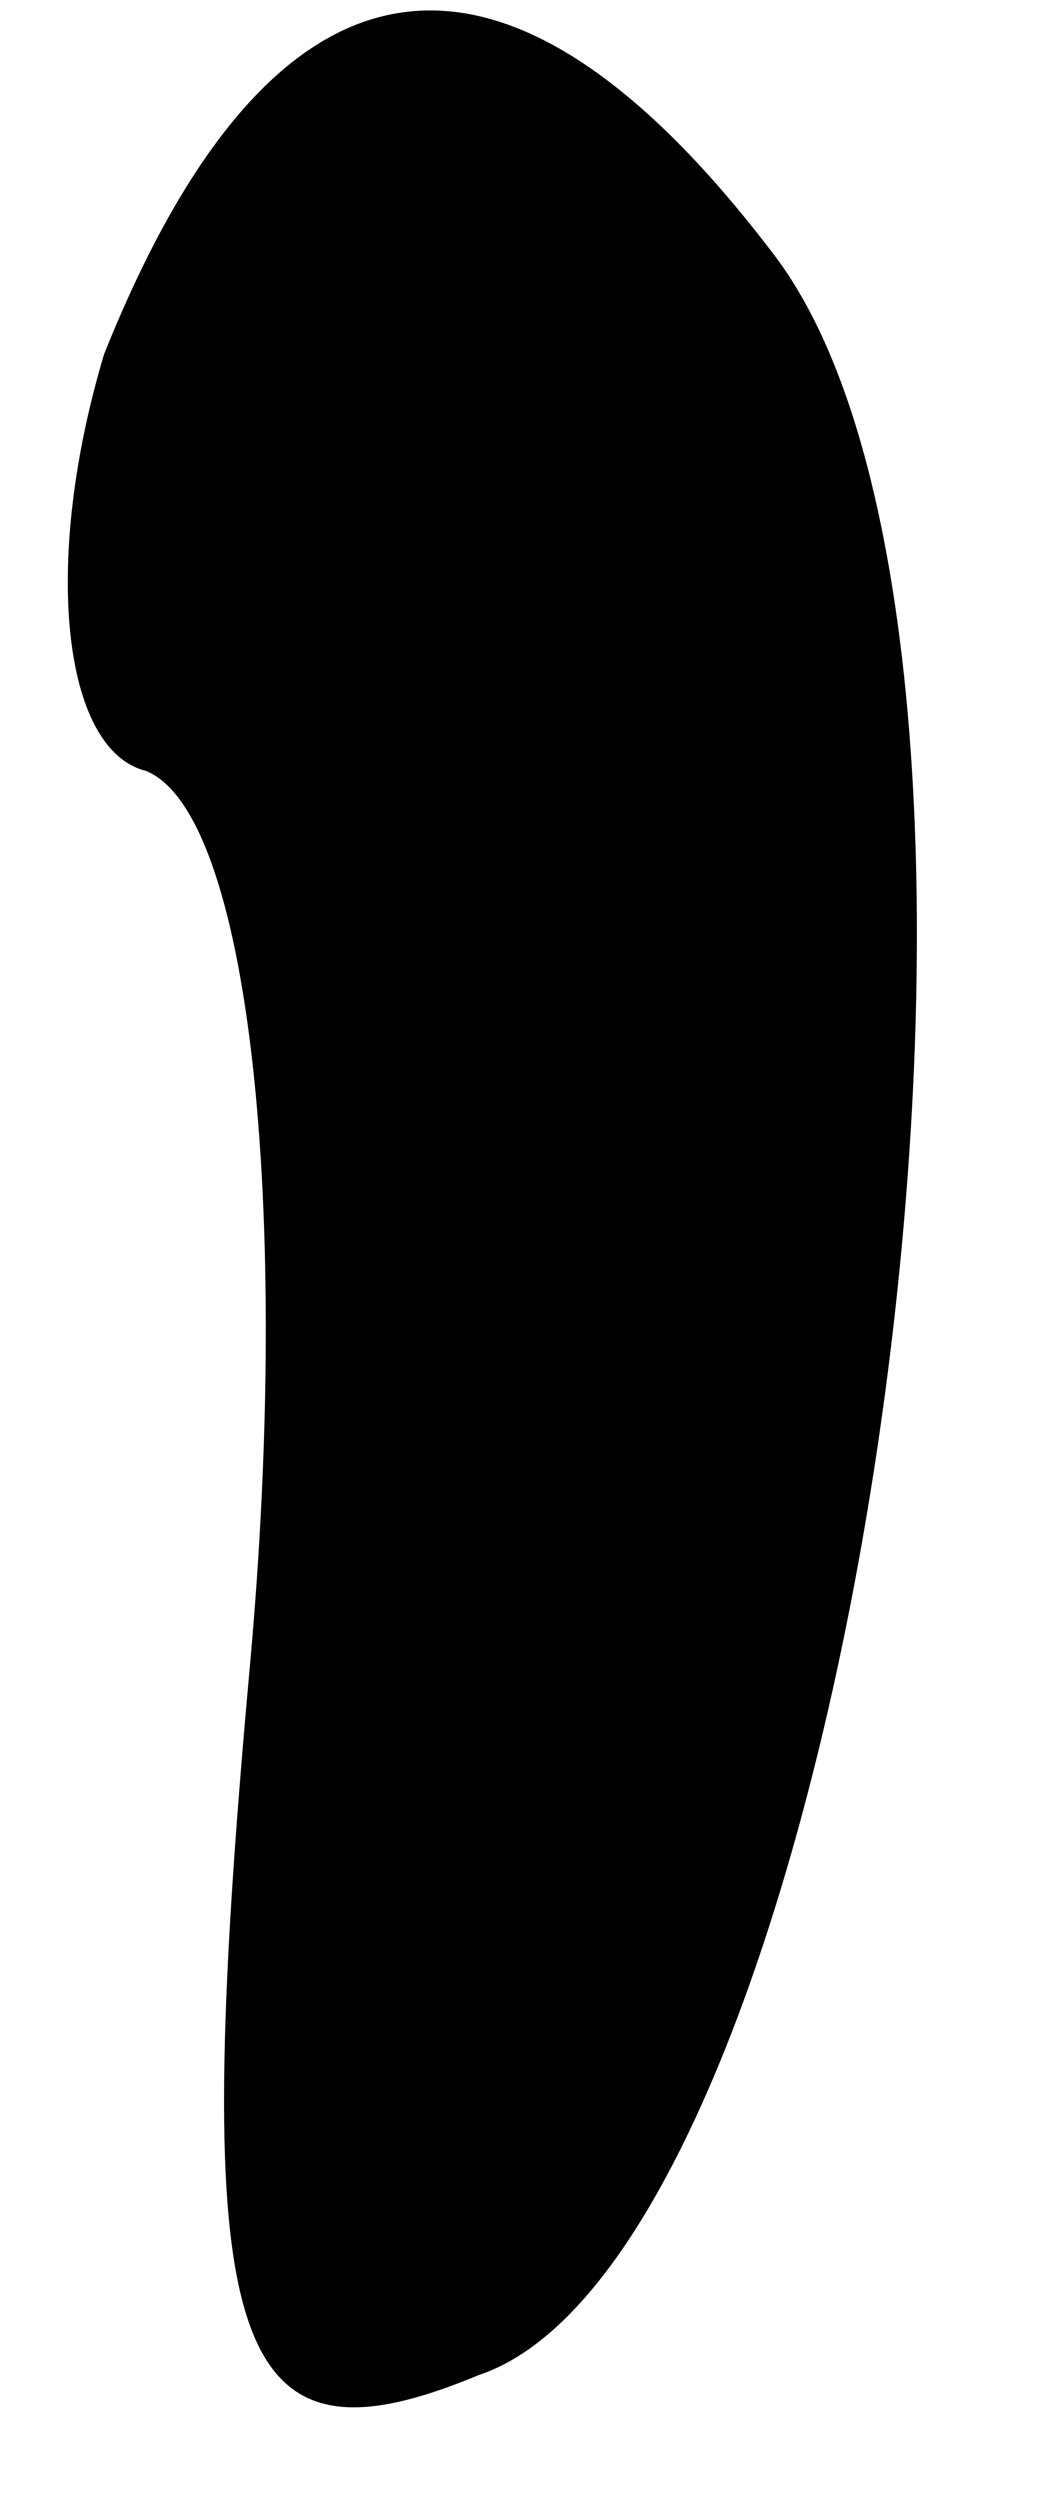 <?xml version="1.0" standalone="no"?>
<!DOCTYPE svg PUBLIC "-//W3C//DTD SVG 20010904//EN"
 "http://www.w3.org/TR/2001/REC-SVG-20010904/DTD/svg10.dtd">
<svg version="1.0" xmlns="http://www.w3.org/2000/svg"
 width="5pt" height="12pt" viewBox="0 0 5 12"
 preserveAspectRatio="xMidYMid meet">
<g transform="translate(0,12) scale(0.1,-0.1)"
fill="#000000" stroke="none">
<path fill="#000000" stroke="none" d="M5 103 c-3 -10 -2 -19 2 -20 5 -2 7
-21 5 -43 -3 -33 -1 -39 11 -34 18 6 29 83 14 102 -13 17 -24 15 -32 -5z"/>
</g>
</svg>
